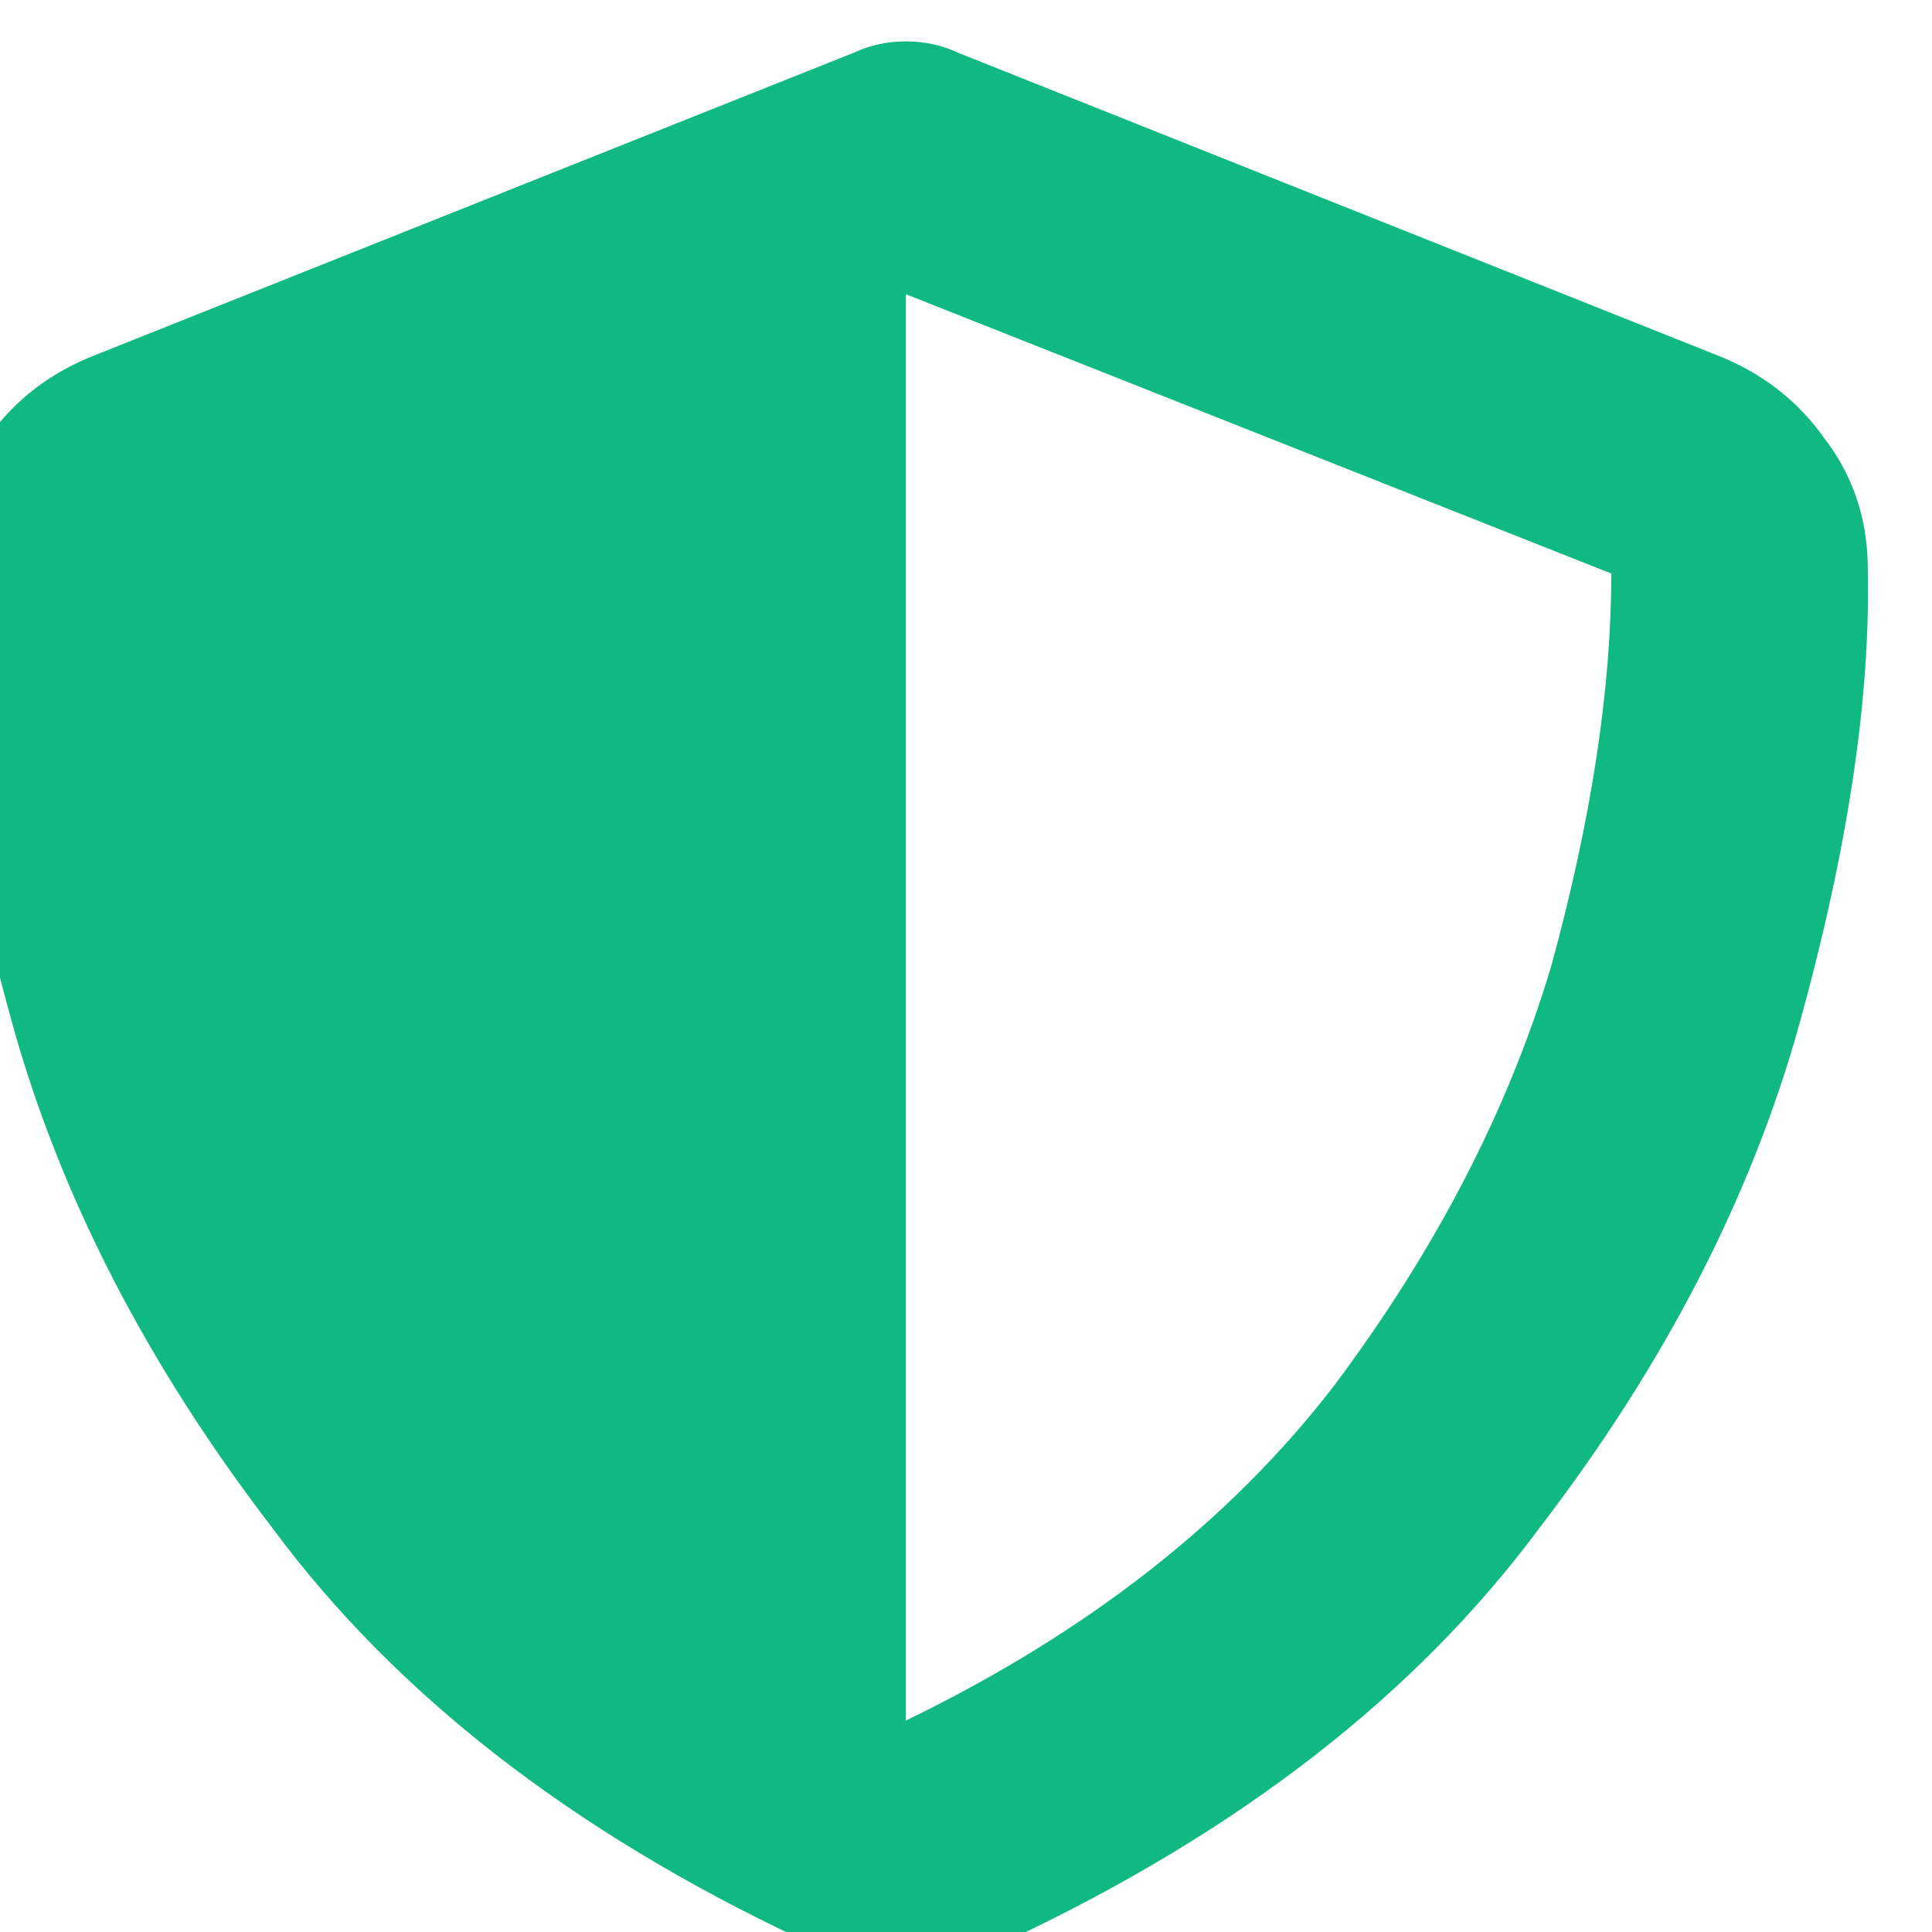 <svg xmlns="http://www.w3.org/2000/svg" xmlns:xlink="http://www.w3.org/1999/xlink" fill="none" version="1.1" width="14" height="14" viewBox="0 0 14 14"><defs><clipPath id="master_svg0_6_0646"><rect x="0" y="0" width="14" height="14" rx="0"/></clipPath></defs><g clip-path="url(#master_svg0_6_0646)"><g transform="matrix(1,0,0,-1,0,28.437)"><g><path d="M6.564,28.137Q6.768,28.137,6.942,28.055L12.432,25.867Q12.925,25.676,13.216,25.266Q13.535,24.855,13.535,24.309Q13.564,22.914,13.042,21.027Q12.519,19.141,11.154,17.363Q9.817,15.559,7.32,14.383Q6.564,14.055,5.809,14.383Q3.311,15.559,1.975,17.363Q0.61,19.141,0.087,21.027Q-0.436,22.914,-0.407,24.309Q-0.407,24.855,-0.087,25.266Q0.203,25.676,0.697,25.867L6.187,28.055Q6.361,28.137,6.564,28.137ZM6.564,26.305L6.564,15.969L6.564,26.305L6.564,15.969Q8.539,16.926,9.672,18.402Q10.776,19.879,11.241,21.437Q11.676,23.023,11.676,24.281L6.564,26.305Z" fill="#10B981" fill-opacity="1" style="mix-blend-mode:passthrough"/></g></g></g></svg>